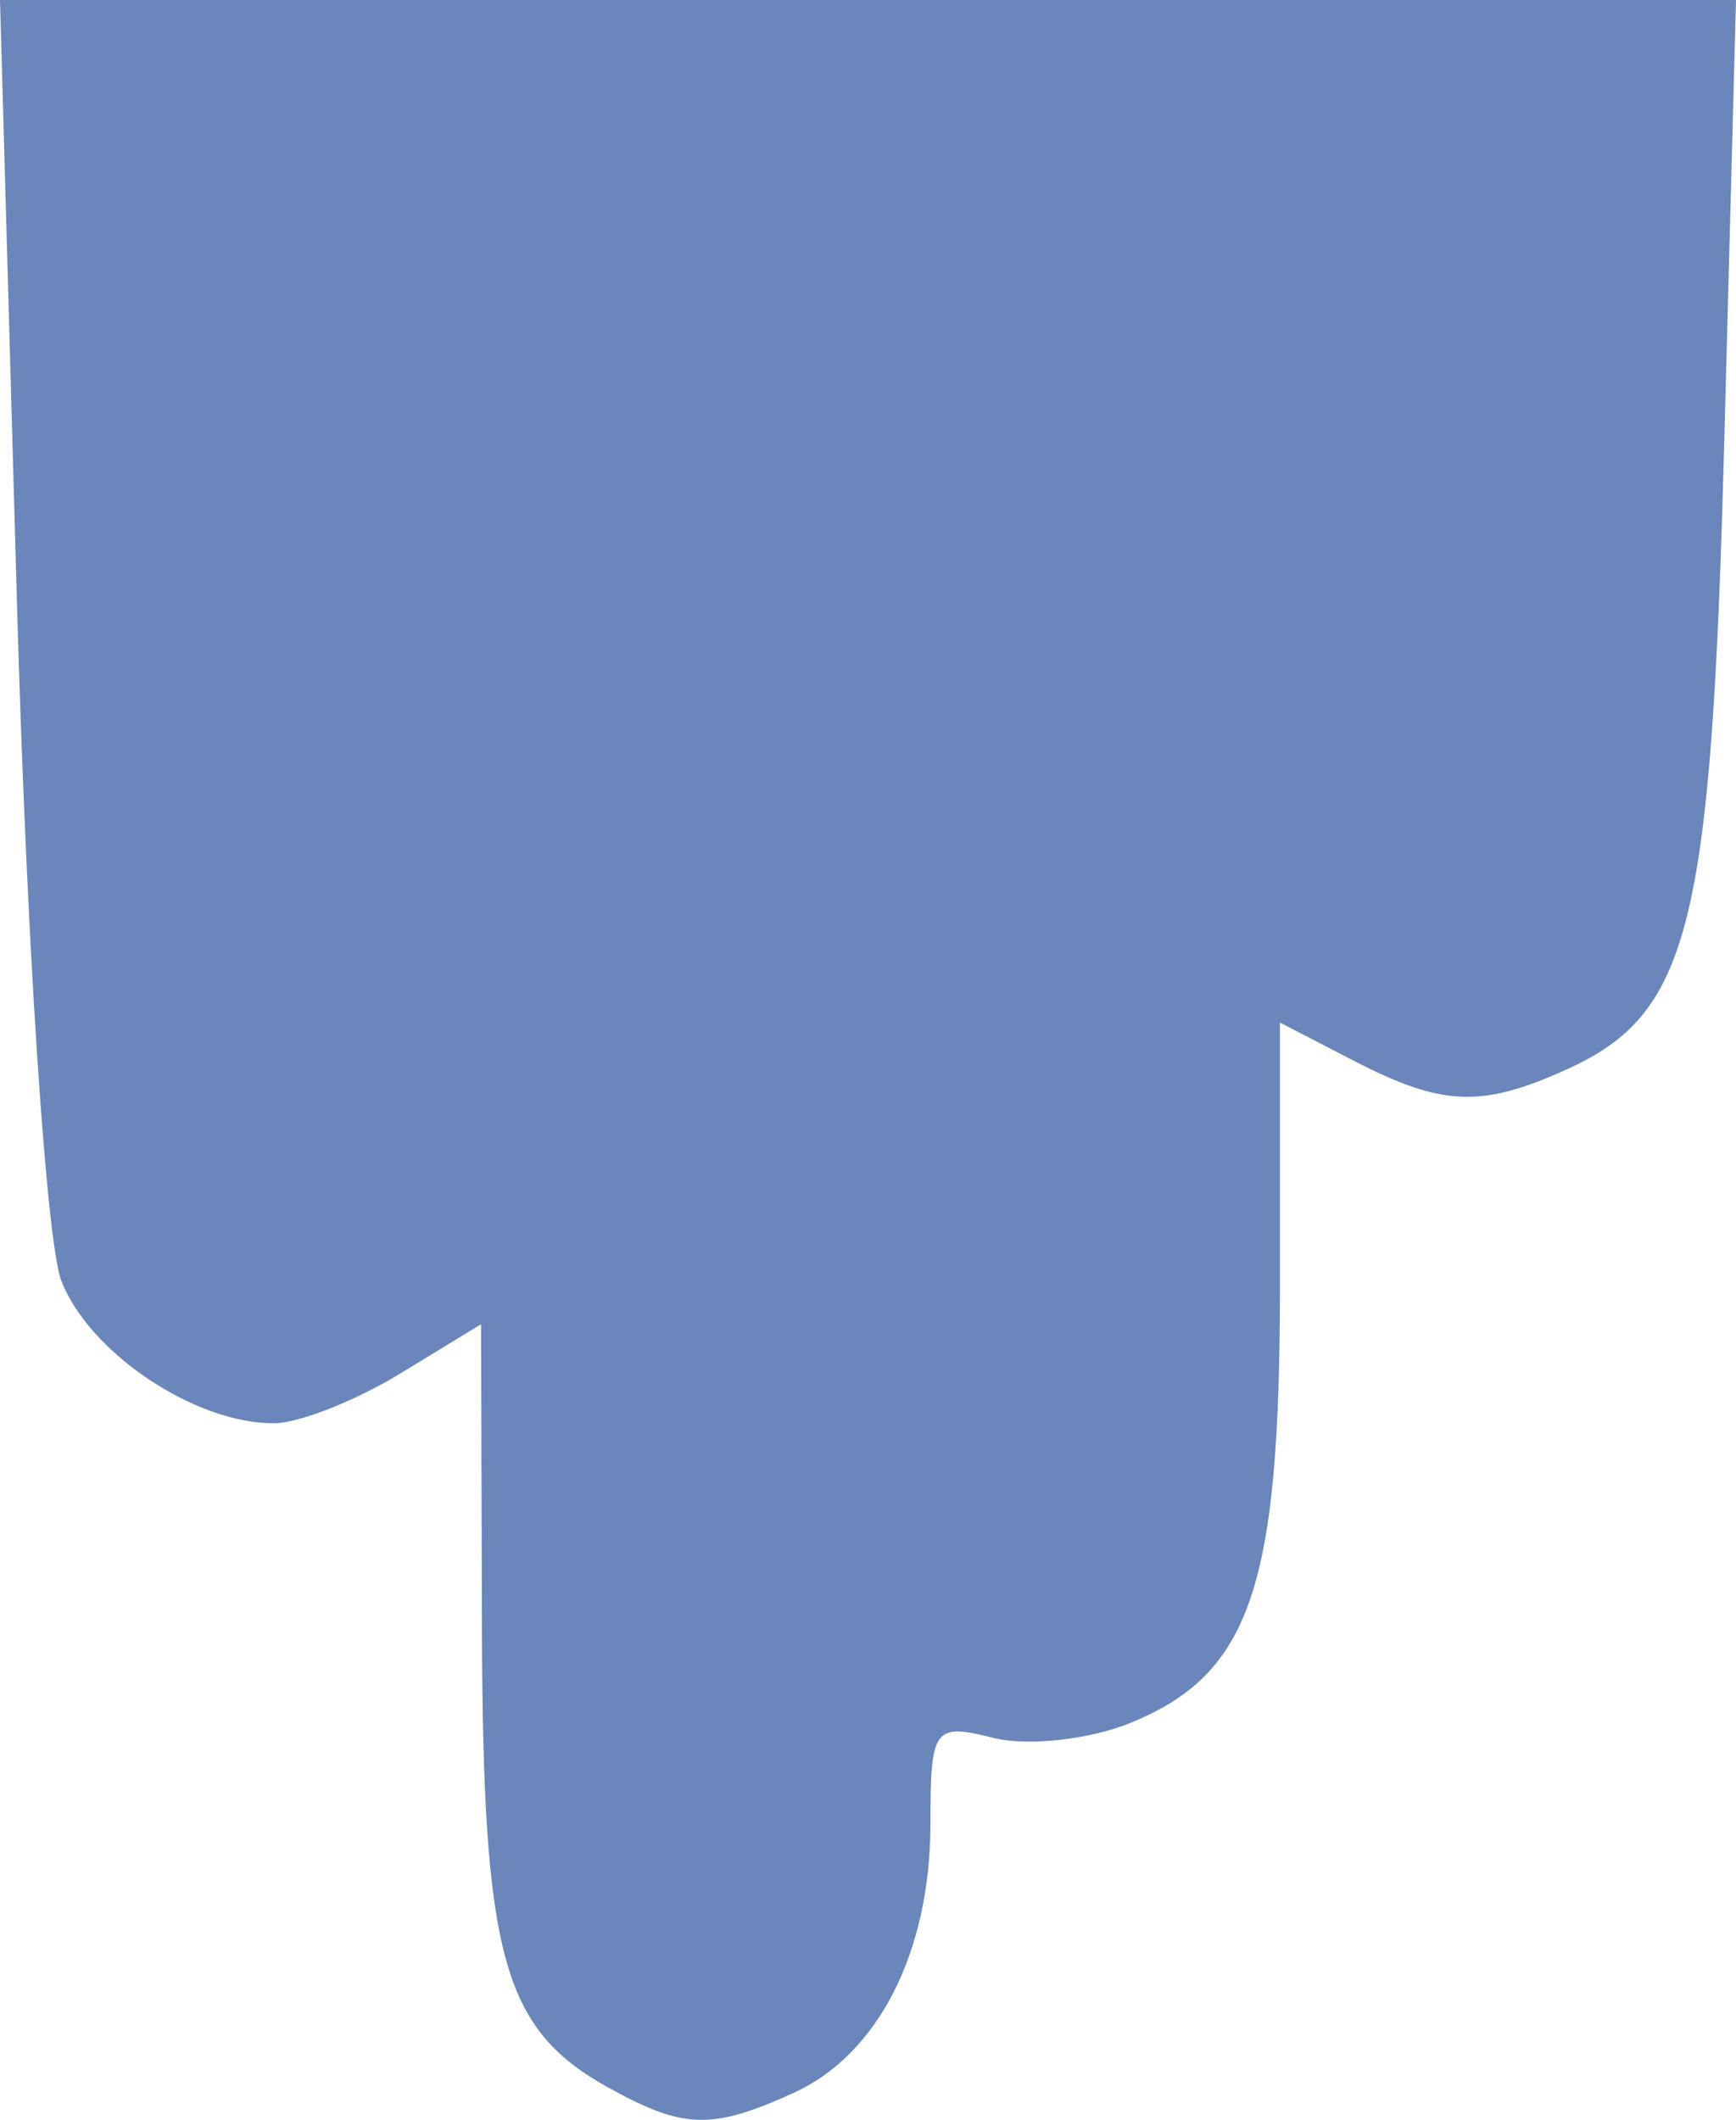 <?xml version="1.0" encoding="UTF-8" standalone="no"?>
<!-- Created with Inkscape (http://www.inkscape.org/) -->

<svg
   xmlns:dc="http://purl.org/dc/elements/1.1/"
   xmlns:cc="http://creativecommons.org/ns#"
   xmlns:rdf="http://www.w3.org/1999/02/22-rdf-syntax-ns#"
   xmlns:svg="http://www.w3.org/2000/svg"
   xmlns="http://www.w3.org/2000/svg"
   xmlns:sodipodi="http://sodipodi.sourceforge.net/DTD/sodipodi-0.dtd"
   xmlns:inkscape="http://www.inkscape.org/namespaces/inkscape"
   id="svg4272"
   version="1.1"
   inkscape:version="0.91 r13725"
   width="69.817"
   height="85.227"
   viewBox="0 0 69.817 85.227"
   sodipodi:docname="paint.svg">
  <defs
     id="defs4276" />
  <sodipodi:namedview
     pagecolor="#ffffff"
     bordercolor="#666666"
     borderopacity="1"
     objecttolerance="10"
     gridtolerance="10"
     guidetolerance="10"
     inkscape:pageopacity="0"
     inkscape:pageshadow="2"
     inkscape:window-width="1233"
     inkscape:window-height="755"
     id="namedview4274"
     showgrid="false"
     fit-margin-top="0"
     fit-margin-left="0"
     fit-margin-right="0"
     fit-margin-bottom="0"
     inkscape:zoom="5.0850575"
     inkscape:cx="32.057987"
     inkscape:cy="36.751216"
     inkscape:window-x="47"
     inkscape:window-y="0"
     inkscape:window-maximized="1"
     inkscape:current-layer="svg4272" />
  <path
     style="fill:#6a86ba;fill-opacity:1"
     d="m 24.478,83.937 c -4.256,-2.359 -5.057,-5.251 -5.095,-18.413 l -0.036,-12.284 -3.263,1.989 c -1.795,1.094 -4.076,1.991 -5.07,1.993 C 7.834,57.229 3.601,54.395 2.469,51.501 1.861,49.948 1.064,37.807 0.685,24.346 L 0,0 34.908,0 69.817,0 69.343,17.82 c -0.517,19.435 -1.389,22.92 -6.294,25.155 -3.456,1.575 -5.042,1.513 -8.612,-0.332 l -2.962,-1.532 0,10.617 c 0,12.06 -1.184,15.541 -5.957,17.518 -1.672,0.693 -4.178,0.973 -5.569,0.624 -2.393,-0.601 -2.529,-0.414 -2.529,3.45 0,5.143 -2.096,9.269 -5.494,10.818 -3.288,1.498 -4.437,1.467 -7.447,-0.202 z"
     id="path4282"
     inkscape:connector-curvature="0" />
</svg>
